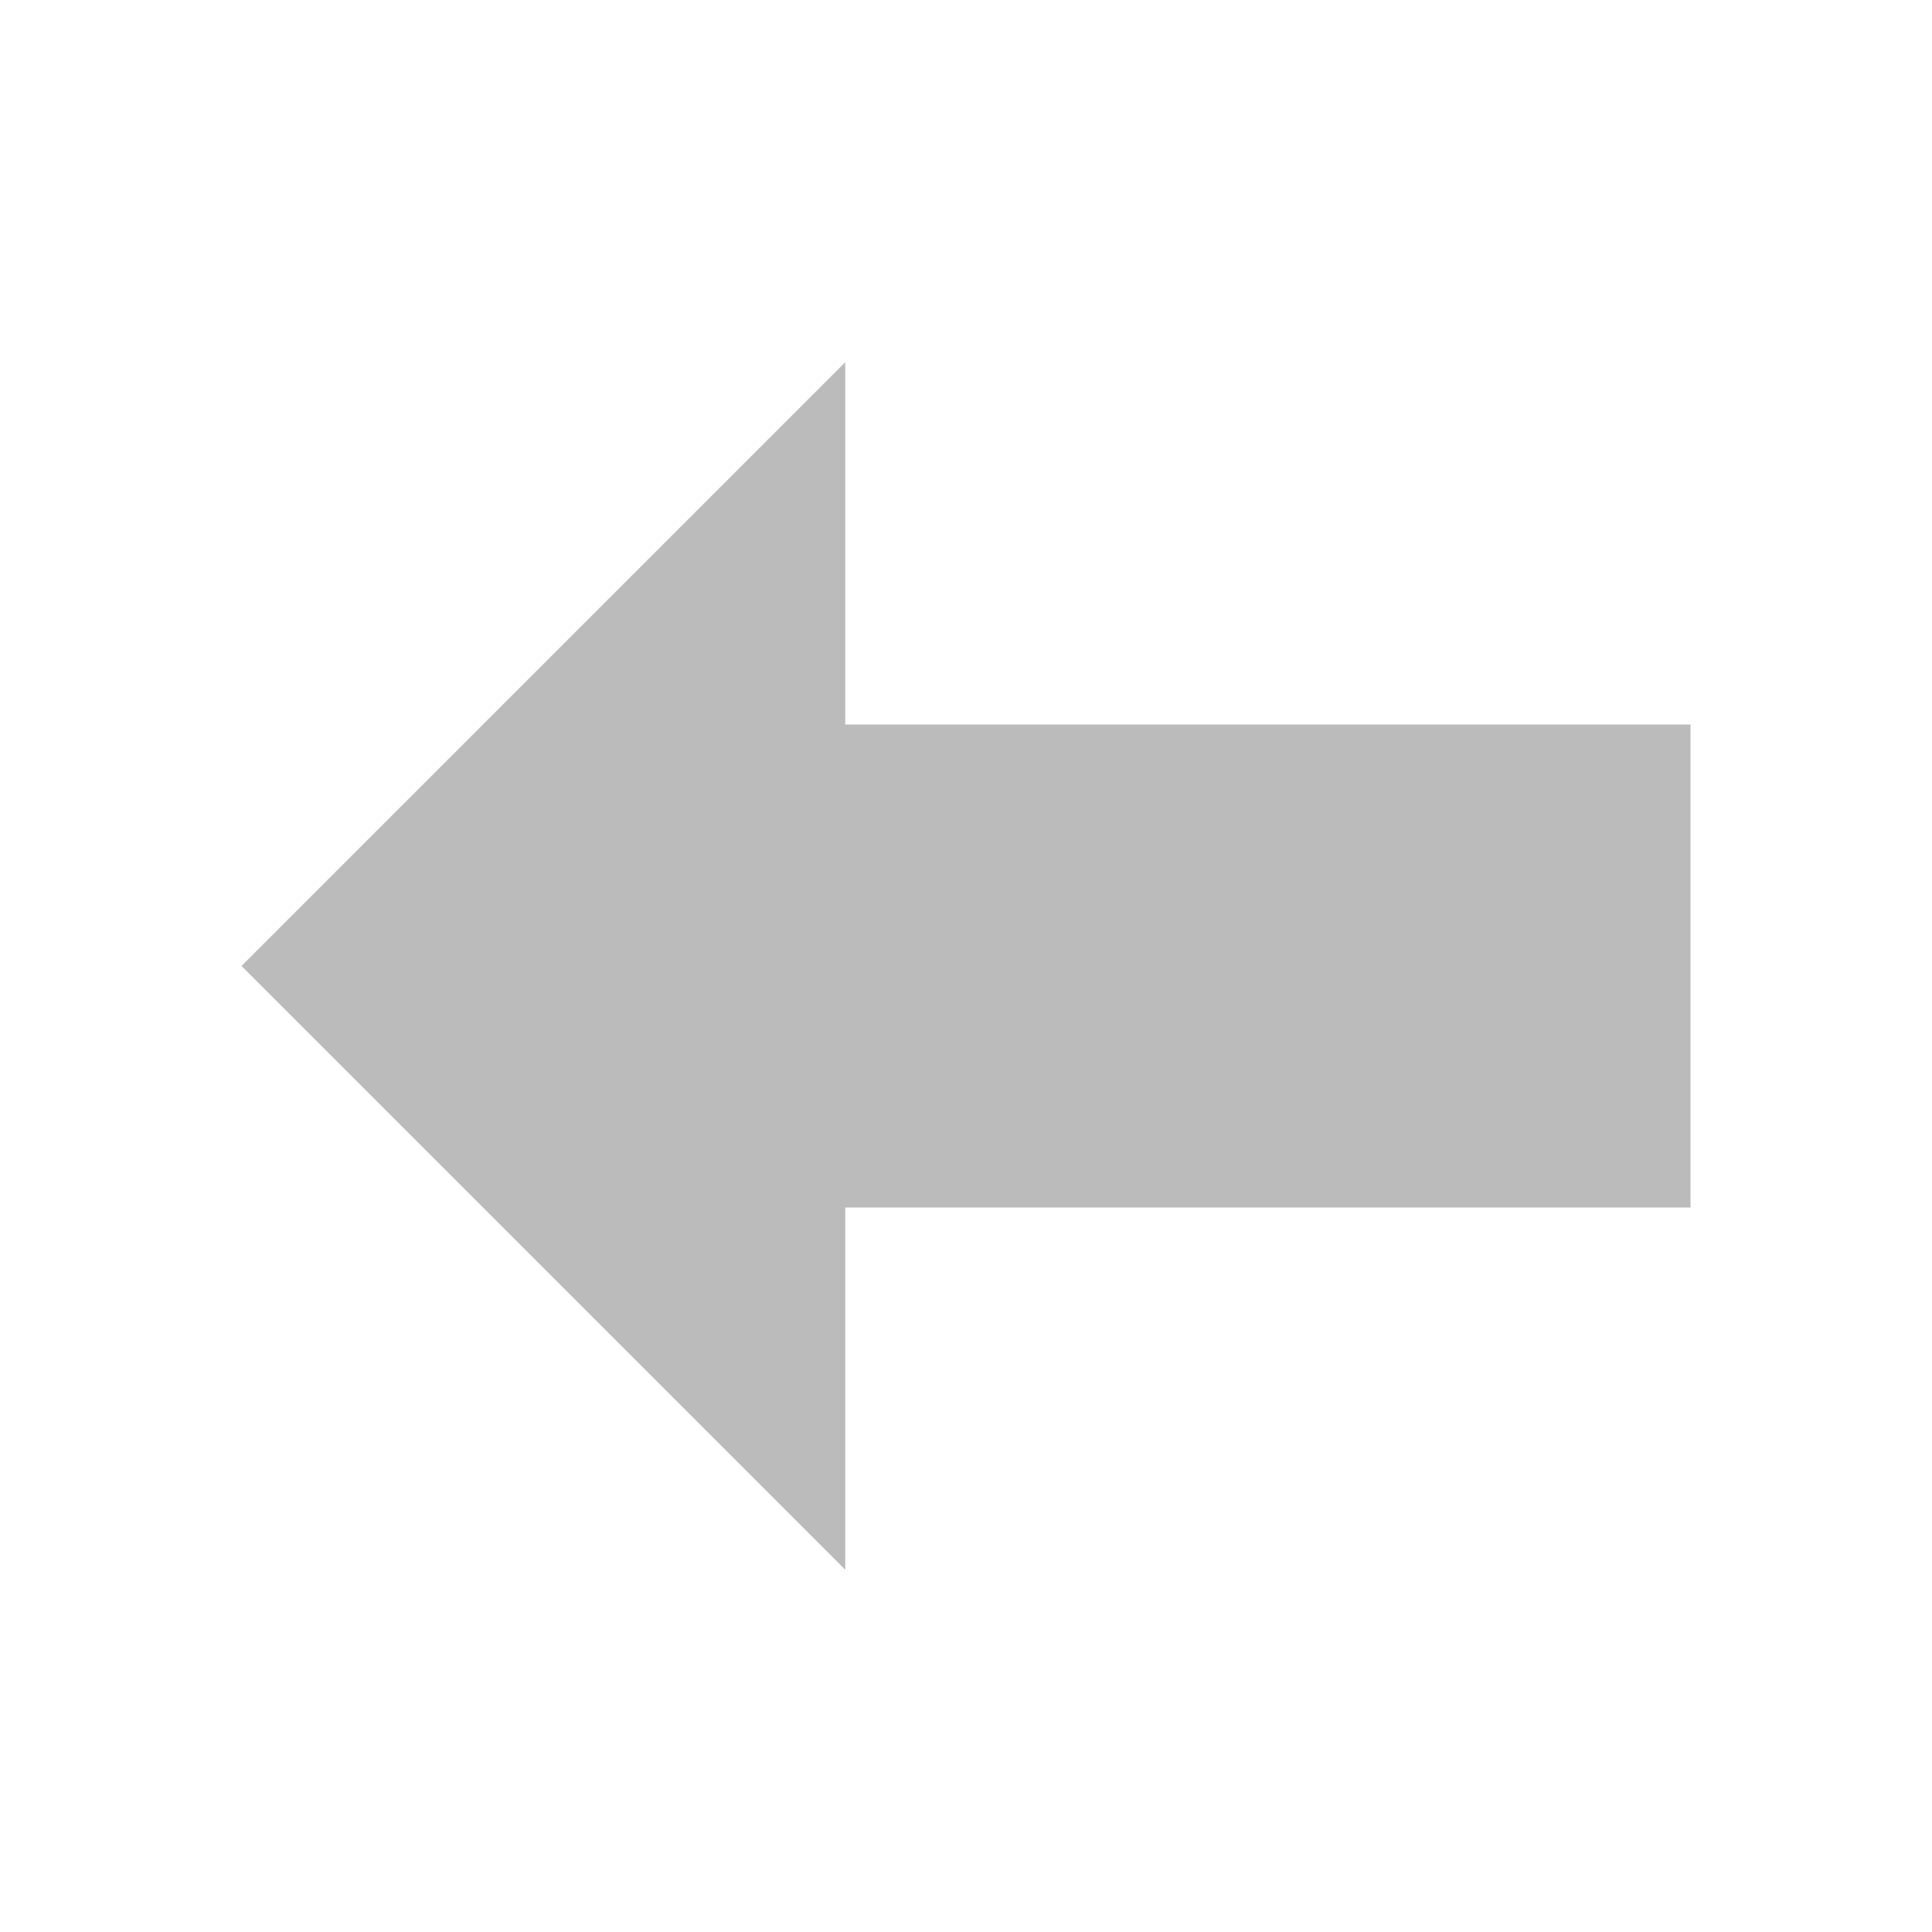 <svg width="16" height="16" xmlns="http://www.w3.org/2000/svg">
 <!-- Generator: Sketch 3.6.1 (26313) - http://www.bohemiancoding.com/sketch -->
 <title>LINKED_OBJECT_MENU_ITEM_arrow_right</title>
 <desc>Created with Sketch.</desc>

 <g>
  <title>background</title>
  <rect fill="none" id="canvas_background" height="402" width="582" y="-1" x="-1"/>
 </g>
 <g>
  <title>Layer 1</title>
  <g transform="rotate(-180 6,-218) " fill-rule="evenodd" fill="none" id="Page-1">
   <rect height="1200" width="240" y="-818" x="-114" id="CONTEXT_MENU_table_row_delete"/>
   <path fill="#BBBBBB" id="Rectangle-34" d="m-2,-446l7,0l0,-3l5,5l-5,5l0,-3l-7,0l0,-4z"/>
  </g>
 </g>
</svg>